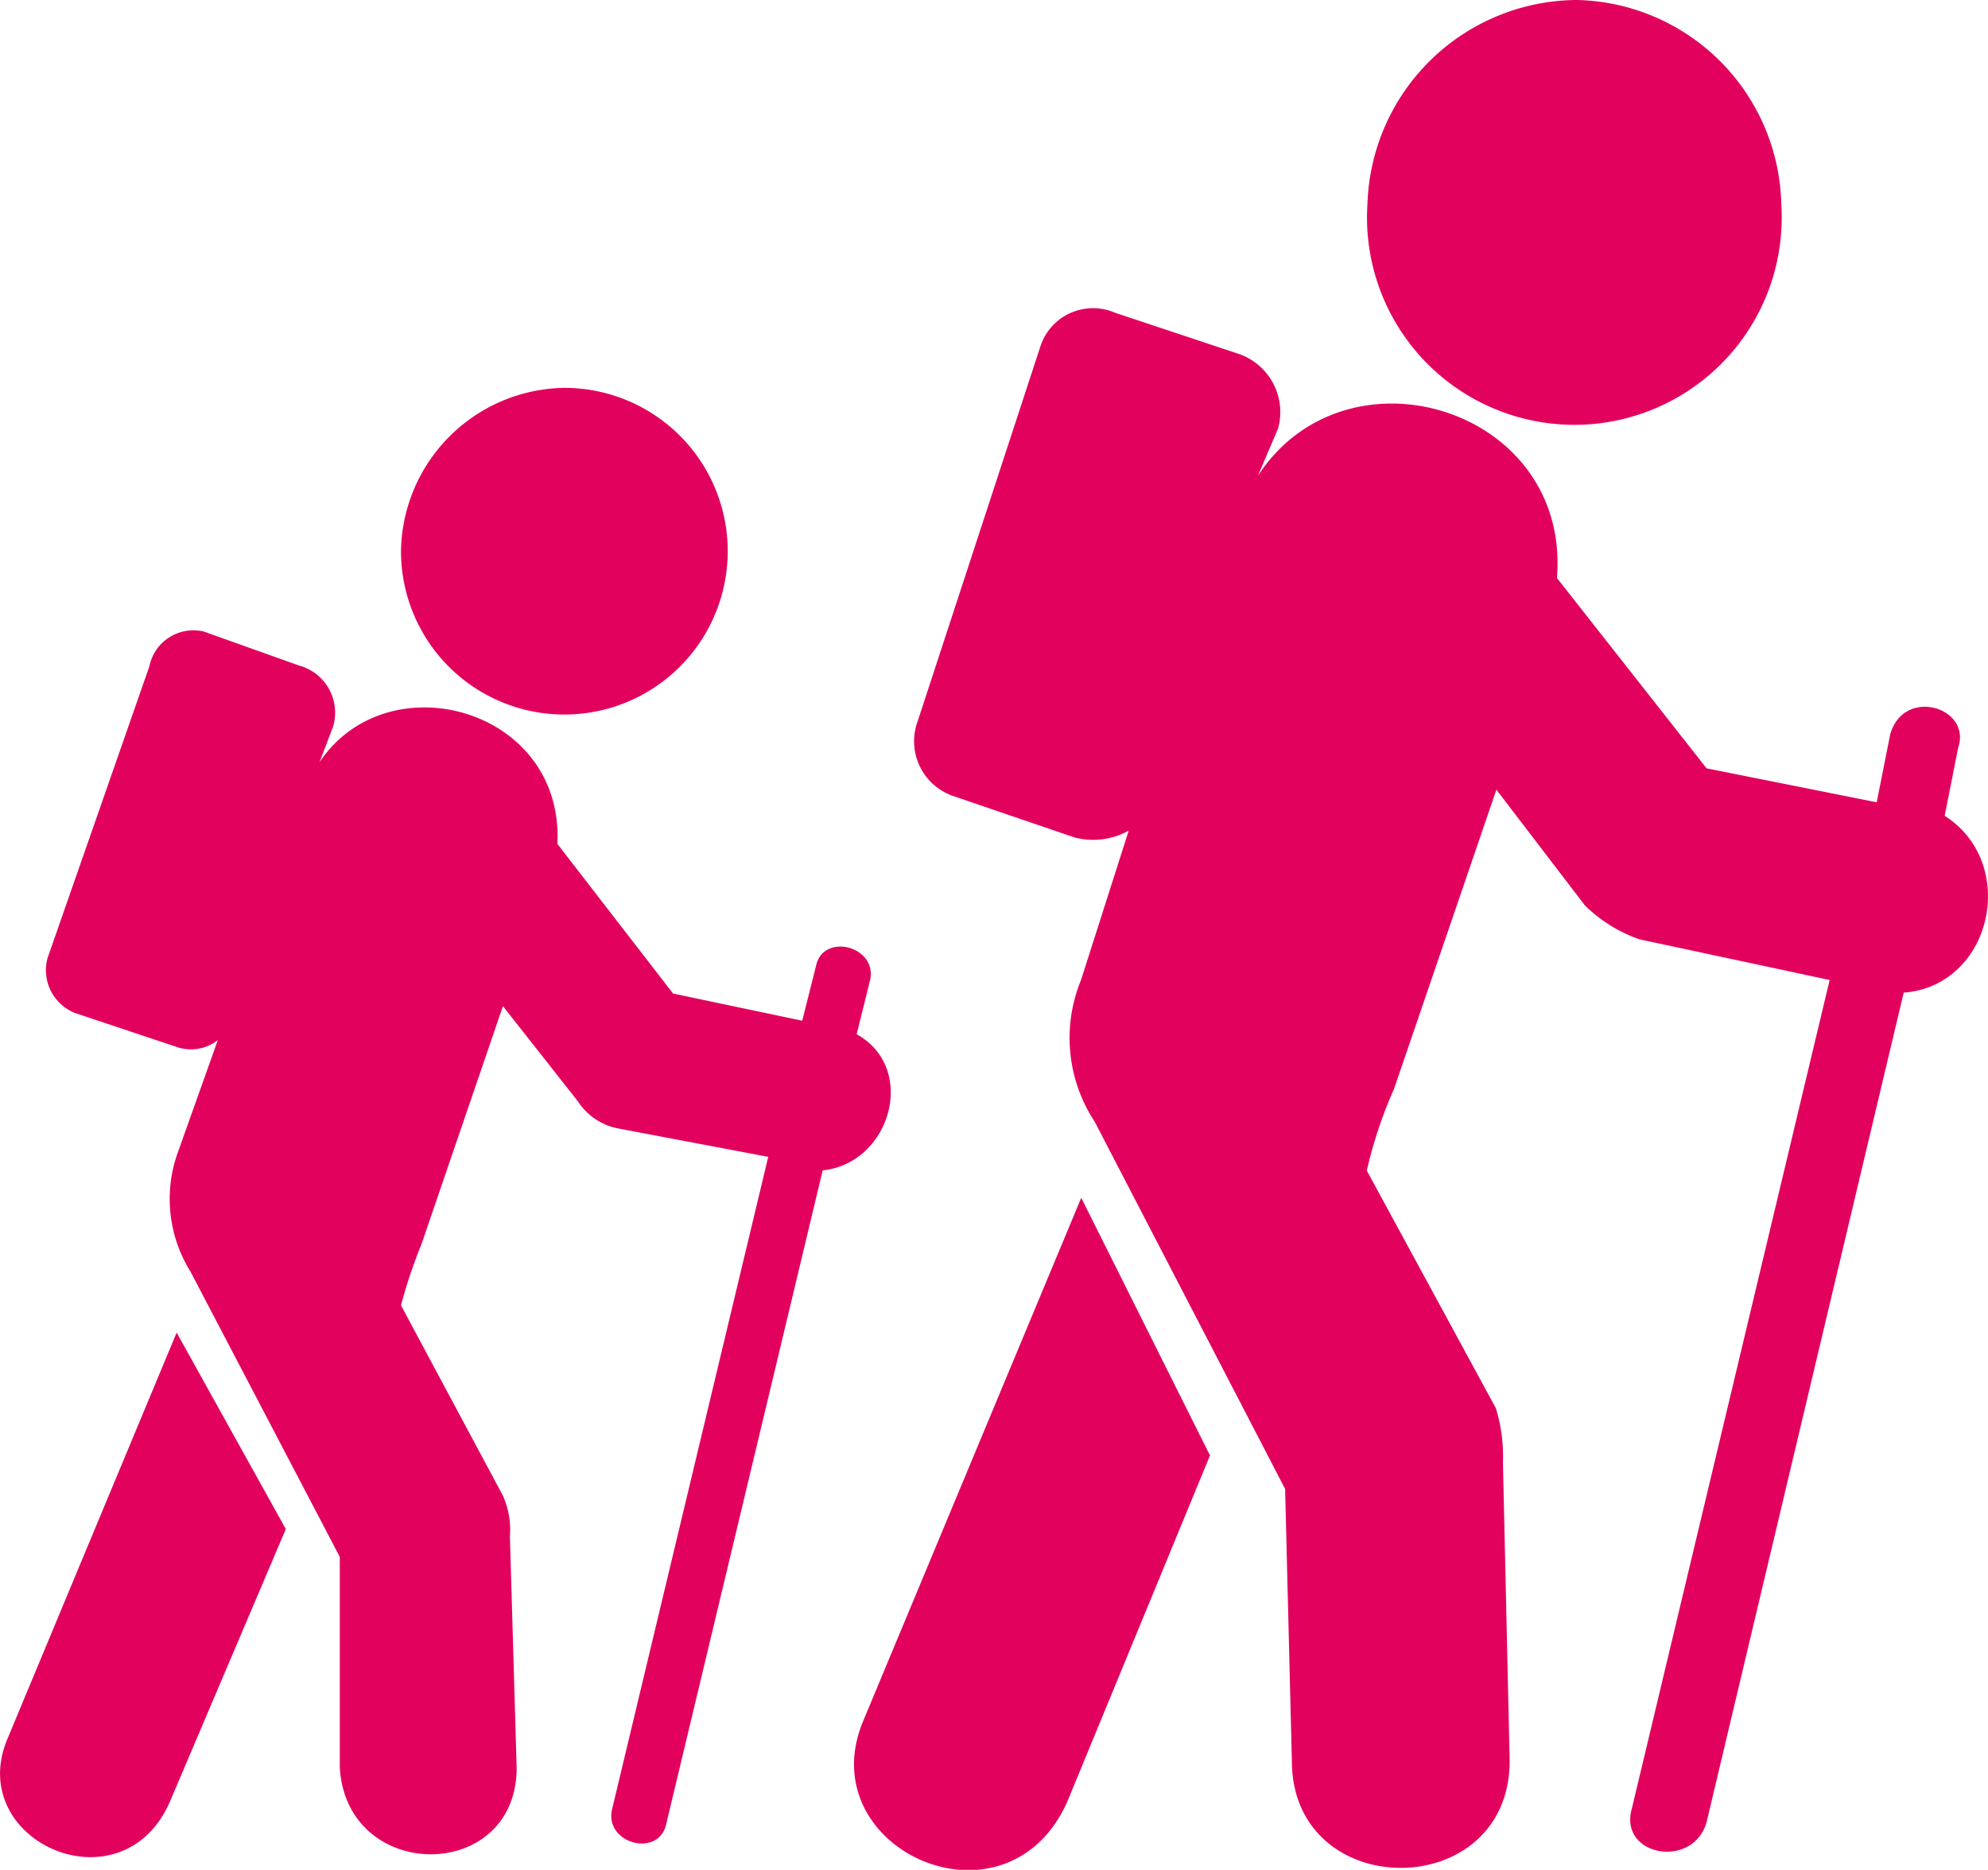 <svg xmlns="http://www.w3.org/2000/svg" viewBox="0 0 91.27 85.86"><defs><style>.cls-1{fill:#e2025e;}</style></defs><g id="Capa_2" data-name="Capa 2"><g id="ilustraciiones"><path class="cls-1" d="M23.41,70.55l.31,10.62c0,5.3-7.8,5.3-8.12,0V71.49L8.74,58.38a6.31,6.31,0,0,1-.63-5.31L10,47.76a2,2,0,0,1-1.87.32L3.43,46.51A2.12,2.12,0,0,1,2.18,44L6.86,30.59A2.06,2.06,0,0,1,9.36,29l4.37,1.56a2.24,2.24,0,0,1,1.56,2.81L14.67,35c3.12-4.68,11.23-2.49,10.92,3.75l5.31,6.87,5.93,1.25.63-2.5c.31-1.56,2.81-.94,2.49.62l-.62,2.5c2.81,1.56,1.56,5.93-1.56,6.25l-7.18,30c-.32,1.57-2.81.94-2.5-.62l7.18-30L28.4,51.82a2.84,2.84,0,0,1-1.87-1.25L23.09,46.2,19.35,57.13a23.41,23.41,0,0,0-.94,2.81l4.68,8.74a3.88,3.88,0,0,1,.32,1.87ZM69,67.12l.31,13.73c0,6.56-10,6.56-10,0L59,68.37,50.26,51.51A7,7,0,0,1,49.63,45l2.19-6.86a3.35,3.35,0,0,1-2.5.31L43.7,36.53a2.66,2.66,0,0,1-1.56-3.44l5.62-17.17a2.54,2.54,0,0,1,3.43-1.56l5.62,1.87a2.83,2.83,0,0,1,1.87,3.44l-.93,2.18c4.06-6.24,14.36-3.12,13.73,4.69l6.87,8.74,7.81,1.56.62-3.12c.62-2.19,3.75-1.25,3.12.62l-.62,3.12c3.43,2.19,2.18,7.81-1.88,8.12L78.35,83.67c-.62,2.18-4.06,1.56-3.43-.63L84,45l-8.74-1.87a6.72,6.72,0,0,1-2.5-1.56l-4.06-5.31L64,50a20.61,20.61,0,0,0-1.25,3.75l5.93,10.92a7.62,7.62,0,0,1,.32,2.5ZM72.42,0a9.6,9.6,0,0,1,9.36,9.37,9.52,9.52,0,1,1-19,0A9.67,9.67,0,0,1,72.42,0ZM55.56,66.81,49,82.73C46.2,89,37.14,84.91,39.64,79l10-24,5.93,11.87Zm-29.65-49a7.5,7.5,0,1,1-7.5,7.5,7.61,7.61,0,0,1,7.5-7.5ZM13.11,70.24,7.8,82.73c-2.18,5-9.36,1.87-7.49-2.81l7.8-18.73,5,9Z"/></g></g></svg>